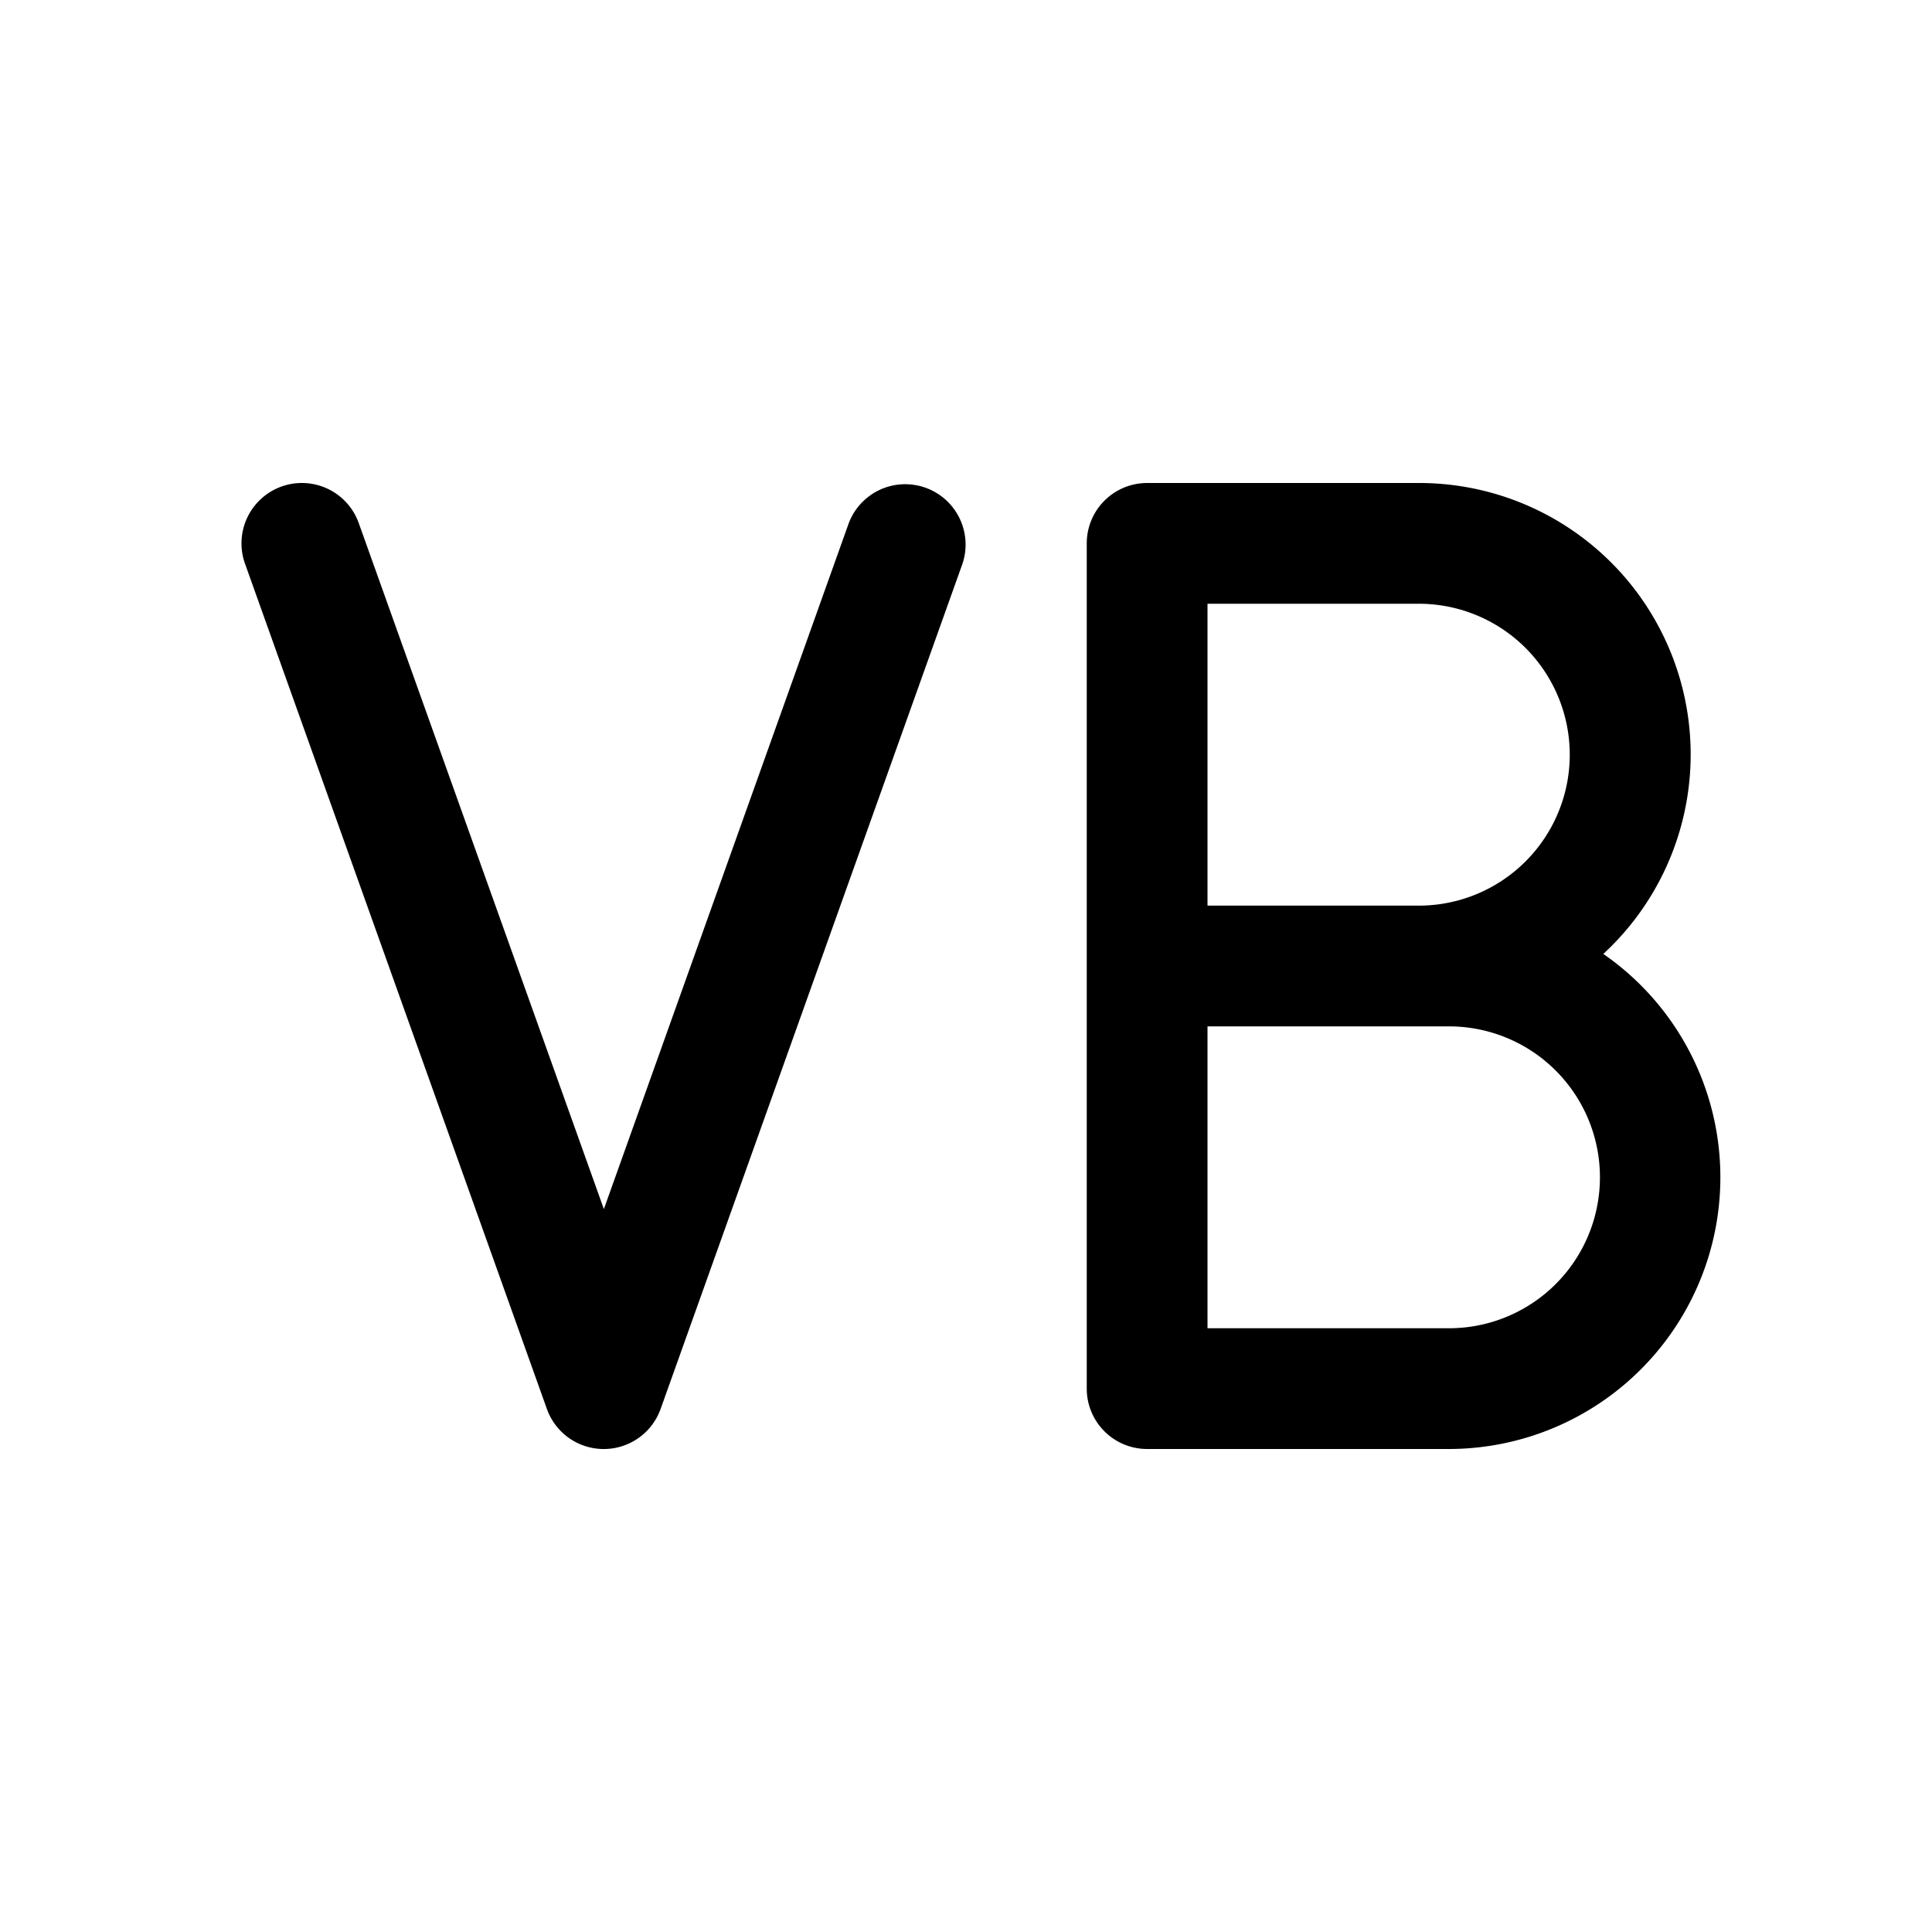 <svg xmlns="http://www.w3.org/2000/svg" width="3em" height="3em" viewBox="0 0 16 16"><path fill="currentColor" d="M13.278 7.9A2.248 2.248 0 0 0 11.75 4H9.5a.5.5 0 0 0-.5.5v7a.5.5 0 0 0 .5.5H12a2.25 2.25 0 0 0 1.278-4.1M13 6.25a1.25 1.25 0 0 1-1.25 1.25H10V5h1.75A1.25 1.25 0 0 1 13 6.25M12 11h-2V8.5h2a1.25 1.25 0 1 1 0 2.5M7.971 4.668l-2.5 7a.5.5 0 0 1-.942 0l-2.5-7a.5.5 0 1 1 .942-.336l2.03 5.681l2.028-5.68a.5.5 0 0 1 .942.335"/></svg>